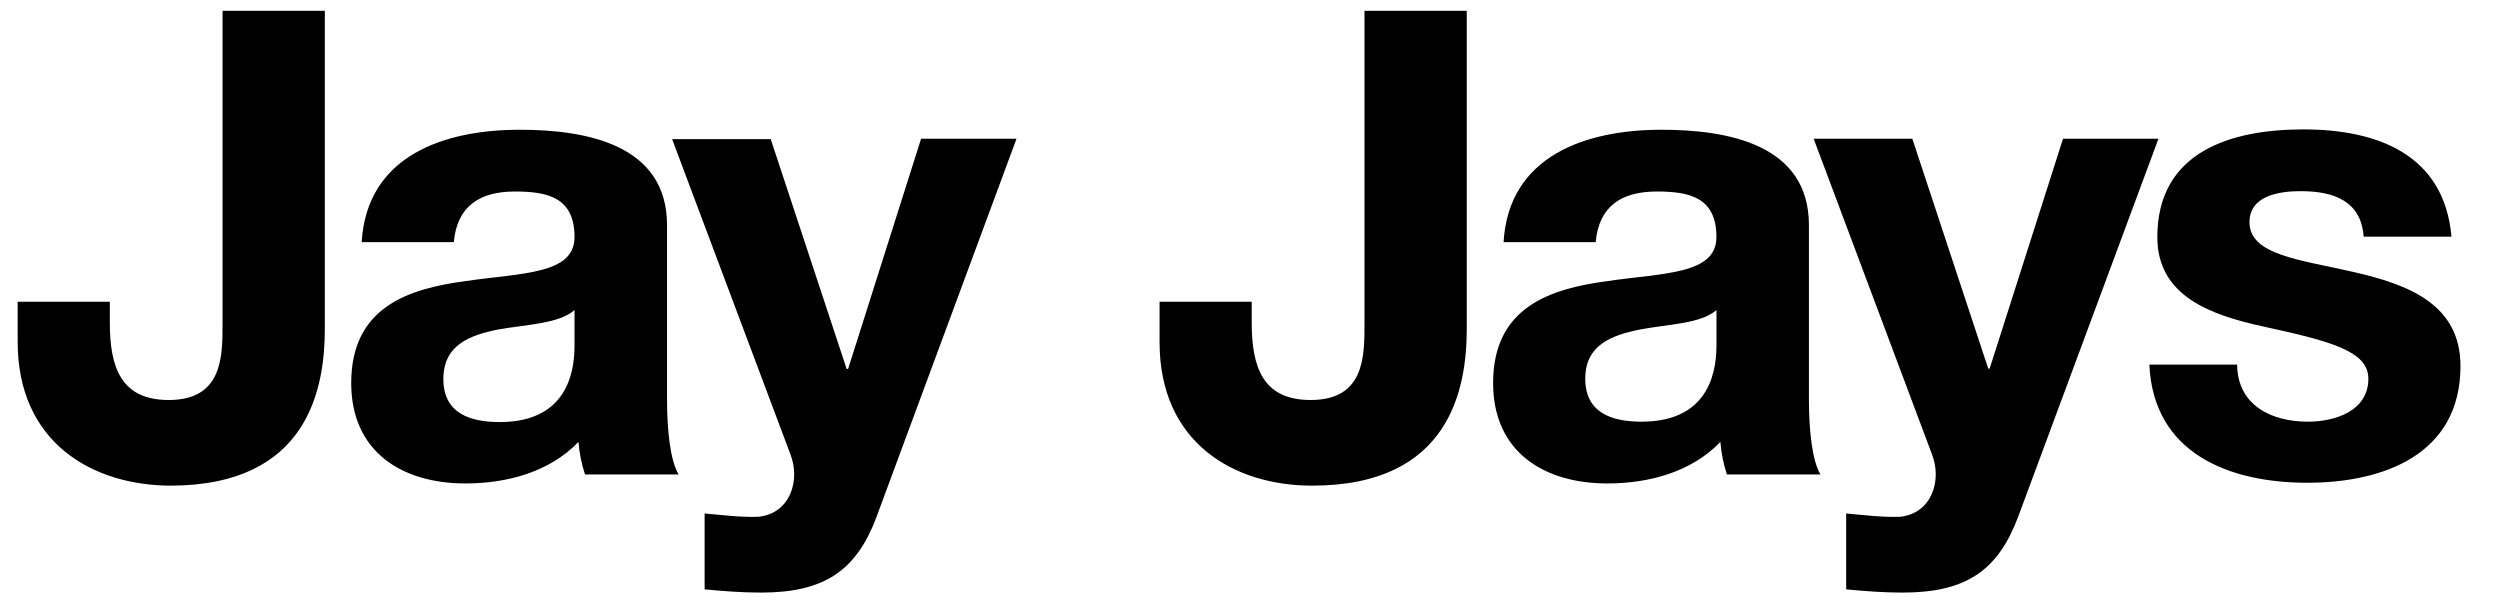 <svg width="58" height="14" viewBox="0 0 58 14" fill="none" xmlns="http://www.w3.org/2000/svg">
<g clip-path="url(#clip0_1_3465)">
<g clip-path="url(#clip1_1_3465)">
<path d="M7.536 7.621C7.536 9.004 7.159 11.267 3.948 11.267C2.154 11.259 0.41 10.278 0.41 7.931V7H2.548V7.486C2.548 8.525 2.808 9.28 3.915 9.28C5.163 9.28 5.163 8.275 5.163 7.52V0.251H7.536V7.621ZM13.329 7.193C12.969 7.512 12.214 7.528 11.552 7.645C10.89 7.78 10.286 8.006 10.286 8.794C10.286 9.59 10.906 9.792 11.594 9.792C13.262 9.792 13.329 8.467 13.329 7.997V7.193ZM8.391 5.617C8.509 3.613 10.302 3.01 12.055 3.01C13.606 3.01 15.475 3.354 15.475 5.223V9.272C15.475 9.984 15.551 10.689 15.744 11.007H13.572C13.492 10.762 13.441 10.509 13.421 10.253C12.742 10.957 11.753 11.216 10.797 11.216C9.322 11.216 8.148 10.479 8.148 8.886C8.148 7.126 9.473 6.698 10.797 6.522C12.105 6.329 13.329 6.371 13.329 5.499C13.329 4.577 12.7 4.443 11.946 4.443C11.133 4.443 10.605 4.778 10.528 5.617H8.391V5.617ZM20.338 11.988C19.868 13.237 19.131 13.748 17.655 13.748C17.219 13.748 16.783 13.715 16.347 13.673V11.913C16.75 11.947 17.177 12.005 17.596 11.989C18.334 11.914 18.577 11.142 18.334 10.53L15.593 3.228H17.881L19.642 8.559H19.676L21.369 3.219H23.583L20.337 11.987L20.338 11.988ZM51.902 8.475C51.919 9.407 52.699 9.783 53.545 9.783C54.166 9.783 54.946 9.54 54.946 8.786C54.946 8.14 54.057 7.914 52.523 7.578C51.29 7.31 50.05 6.874 50.05 5.5C50.05 3.512 51.768 3.002 53.437 3.002C55.138 3.002 56.706 3.571 56.874 5.491H54.837C54.778 4.661 54.141 4.435 53.377 4.435C52.9 4.435 52.188 4.527 52.188 5.156C52.188 5.927 53.394 6.028 54.61 6.312C55.859 6.598 57.083 7.051 57.083 8.492C57.083 10.538 55.306 11.2 53.529 11.2C51.718 11.2 49.957 10.521 49.865 8.458H51.902V8.475ZM34.029 7.621C34.029 9.004 33.651 11.267 30.44 11.267C28.646 11.267 26.902 10.287 26.902 7.939V7H29.04V7.486C29.04 8.525 29.3 9.28 30.407 9.28C31.656 9.28 31.656 8.275 31.656 7.52V0.251H34.029V7.621ZM39.822 7.193C39.461 7.512 38.706 7.52 38.044 7.645C37.382 7.78 36.778 8.006 36.778 8.786C36.778 9.582 37.399 9.783 38.086 9.783C39.754 9.783 39.822 8.458 39.822 7.989V7.193ZM34.883 5.617C35 3.613 36.794 3.01 38.546 3.01C40.097 3.01 41.967 3.354 41.967 5.223V9.272C41.967 9.984 42.042 10.689 42.235 11.007H40.064C39.984 10.762 39.933 10.509 39.913 10.253C39.234 10.957 38.245 11.216 37.289 11.216C35.814 11.216 34.64 10.479 34.64 8.886C34.64 7.126 35.964 6.698 37.289 6.522C38.597 6.329 39.821 6.371 39.821 5.499C39.821 4.577 39.192 4.443 38.438 4.443C37.624 4.443 37.096 4.778 37.02 5.617H34.883V5.617ZM46.822 11.988C46.353 13.237 45.614 13.748 44.139 13.748C43.703 13.748 43.267 13.715 42.831 13.673V11.913C43.233 11.947 43.661 12.005 44.08 11.989C44.818 11.914 45.062 11.142 44.818 10.53L42.077 3.219H44.366L46.127 8.551H46.16L47.862 3.219H50.076L46.822 11.987V11.988Z" fill="black"/>
</g>
</g>
<defs>
<clipPath id="clip0_1_3465">
<rect width="56.69" height="13.5" fill="white" transform="translate(0.41 0.25)"/>
</clipPath>
<clipPath id="clip1_1_3465">
<rect width="56.69" height="13.497" fill="white" transform="translate(0.41 0.251)"/>
</clipPath>
</defs>
</svg>
